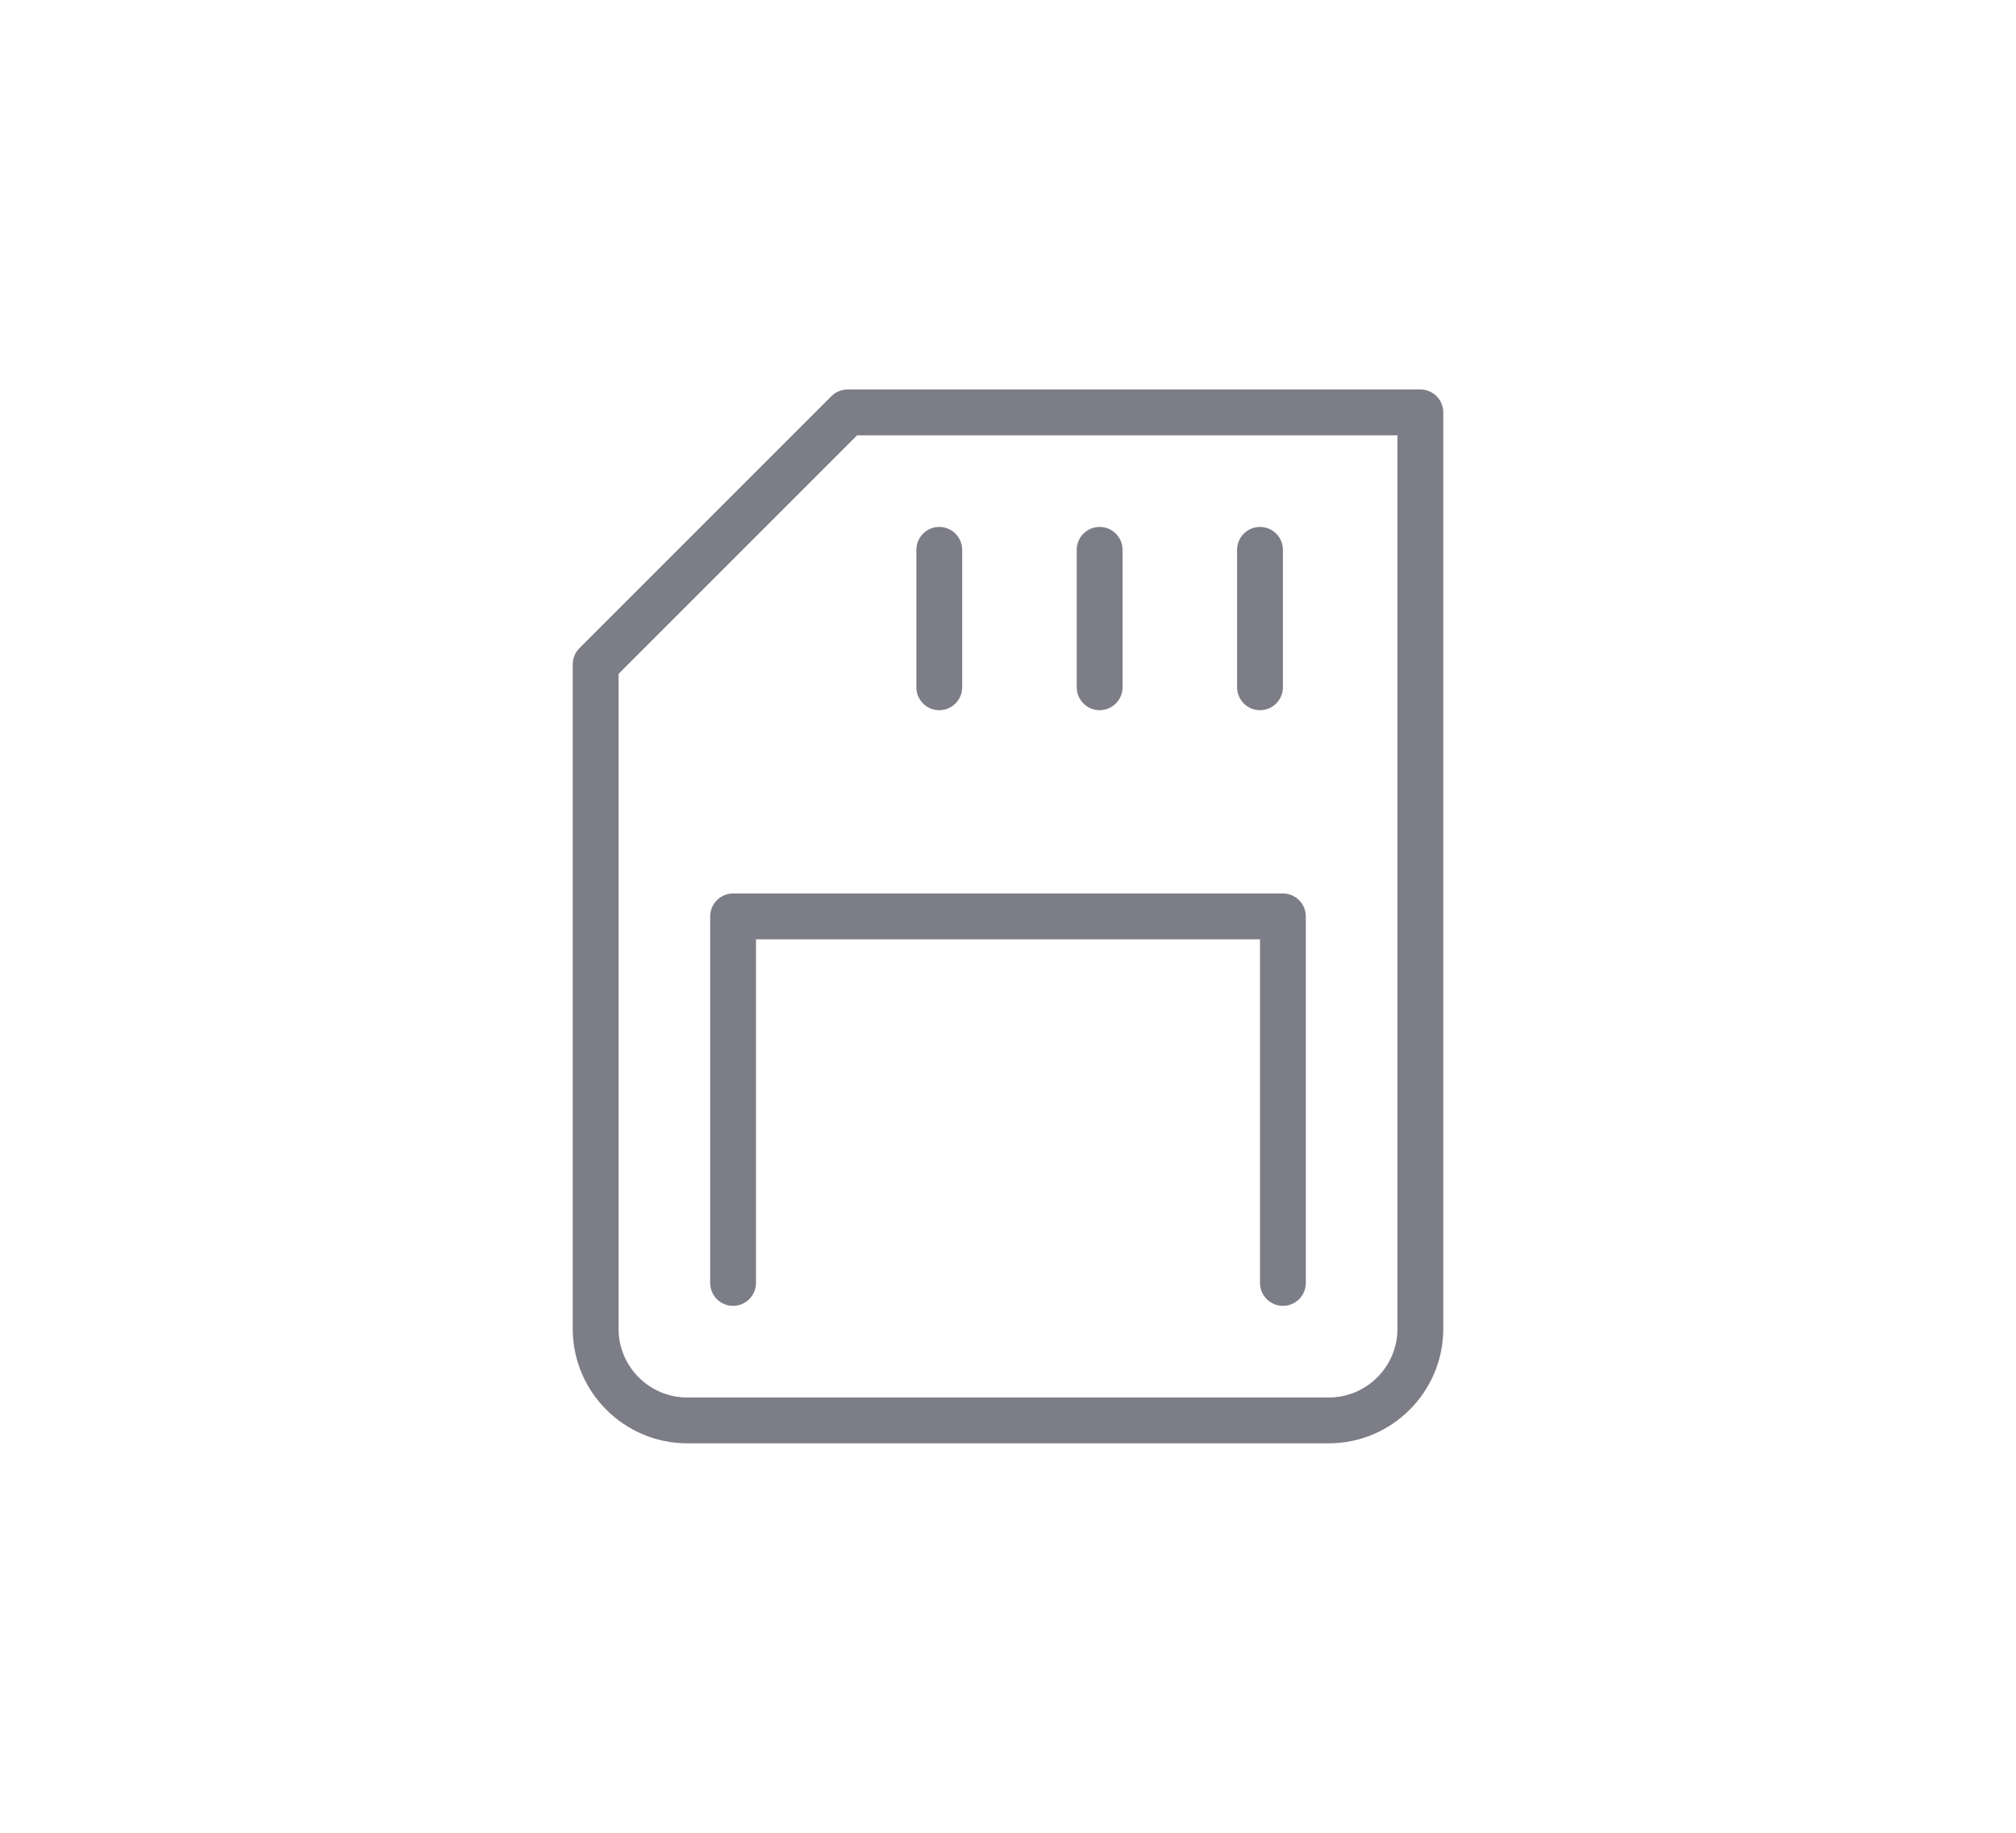 <svg xmlns:xlink="http://www.w3.org/1999/xlink" xmlns="http://www.w3.org/2000/svg" viewBox="0 0 88 80" width="88"  height="80" ><path d="M41 31c-.552 0-1-.448-1-1v-6c0-.552.448-1 1-1s1 .448 1 1v6c0 .552-.448 1-1 1zm7 0c-.552 0-1-.448-1-1v-6c0-.552.448-1 1-1s1 .448 1 1v6c0 .552-.448 1-1 1zm7 0c-.552 0-1-.448-1-1v-6c0-.552.448-1 1-1s1 .448 1 1v6c0 .552-.448 1-1 1zm1 26c-.552 0-1-.448-1-1V41H33v15c0 .552-.448 1-1 1s-1-.448-1-1V40c0-.552.448-1 1-1h24c.552 0 1 .448 1 1v16c0 .552-.448 1-1 1zM27 29.414V58c0 1.654 1.346 3 3 3h28c1.654 0 3-1.346 3-3V19H37.414L27 29.414zM58 63H30c-2.757 0-5-2.243-5-5V29c0-.265.105-.52.293-.707l11-11c.187-.188.442-.293.707-.293h25c.552 0 1 .448 1 1v40c0 2.757-2.243 5-5 5z" transform="translate(-748, -649) translate(748, 649)" fill="#7D7D87"></path></svg>